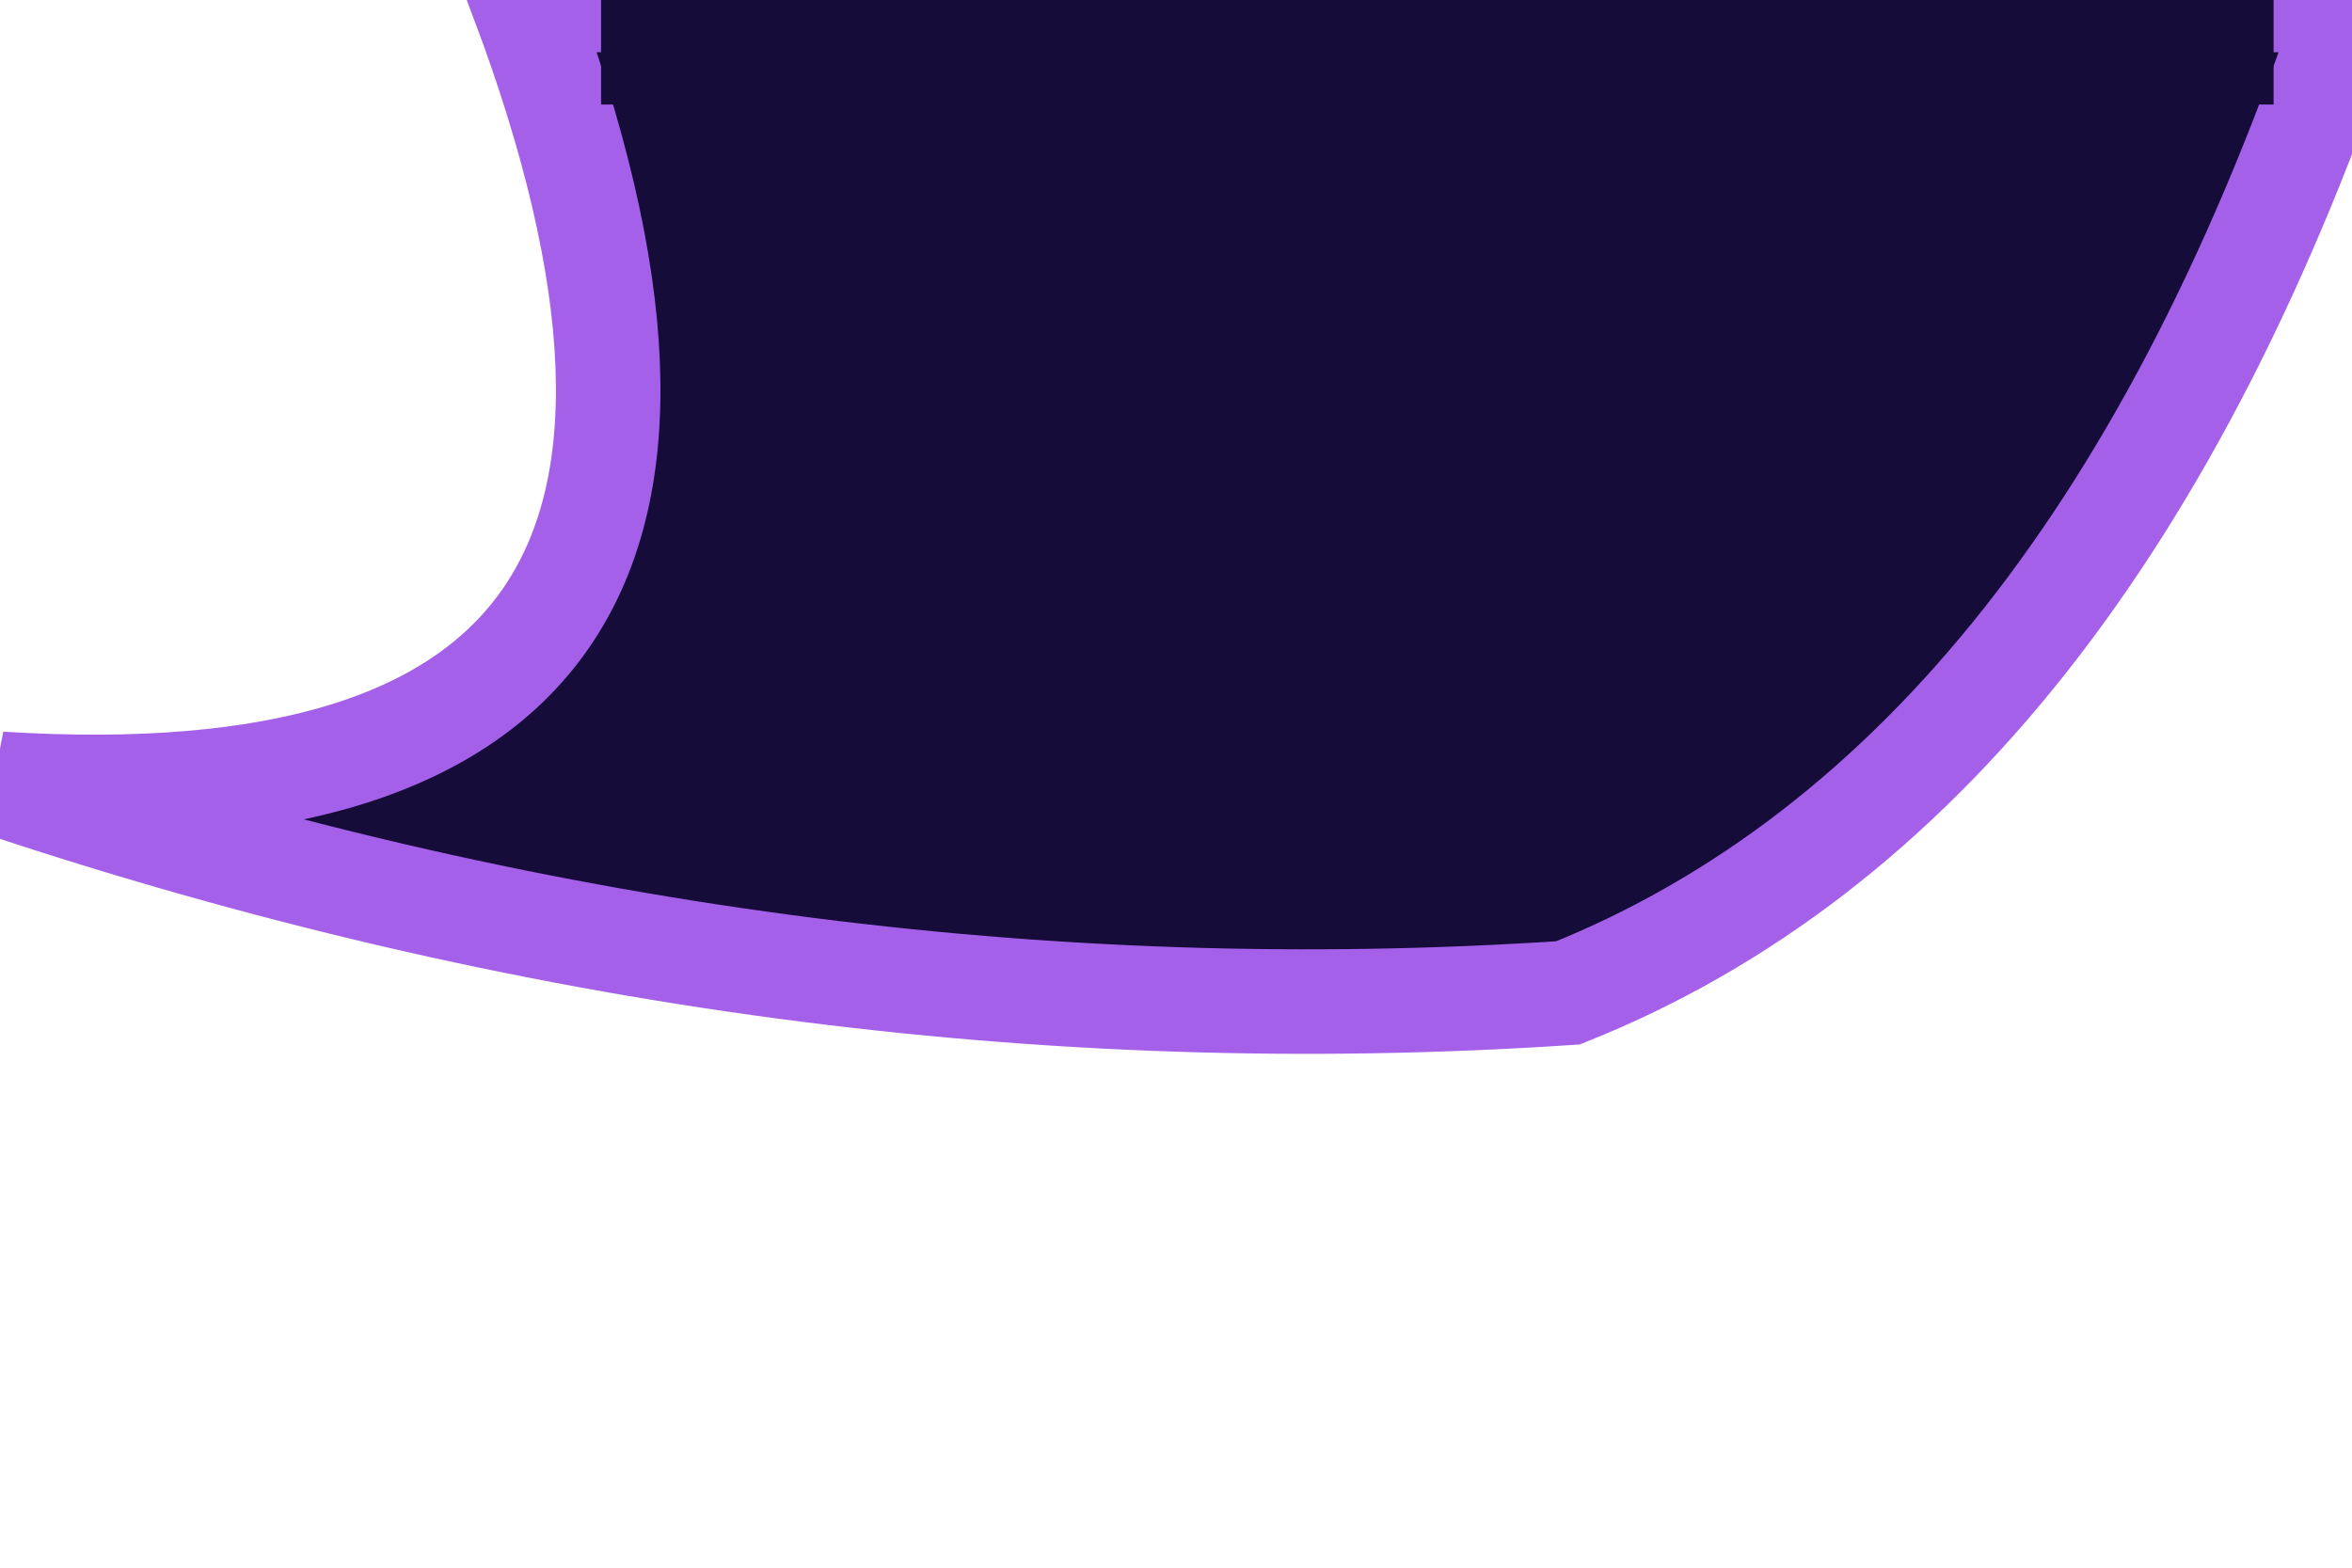 <svg viewBox="0 0 45 30" xmlns="http://www.w3.org/2000/svg">
	<path d="M 10 0 Q 16 16 0 15 Q 15 20 30 19 Q 40 15 45 0 Z" stroke="#a560ea" stroke-width="2px" fill="#150c39"/>
	<path d="M 11.5 0 H 43.5 Z" stroke="#150c39" stroke-width="4px" fill="transparent"/>
</svg>
